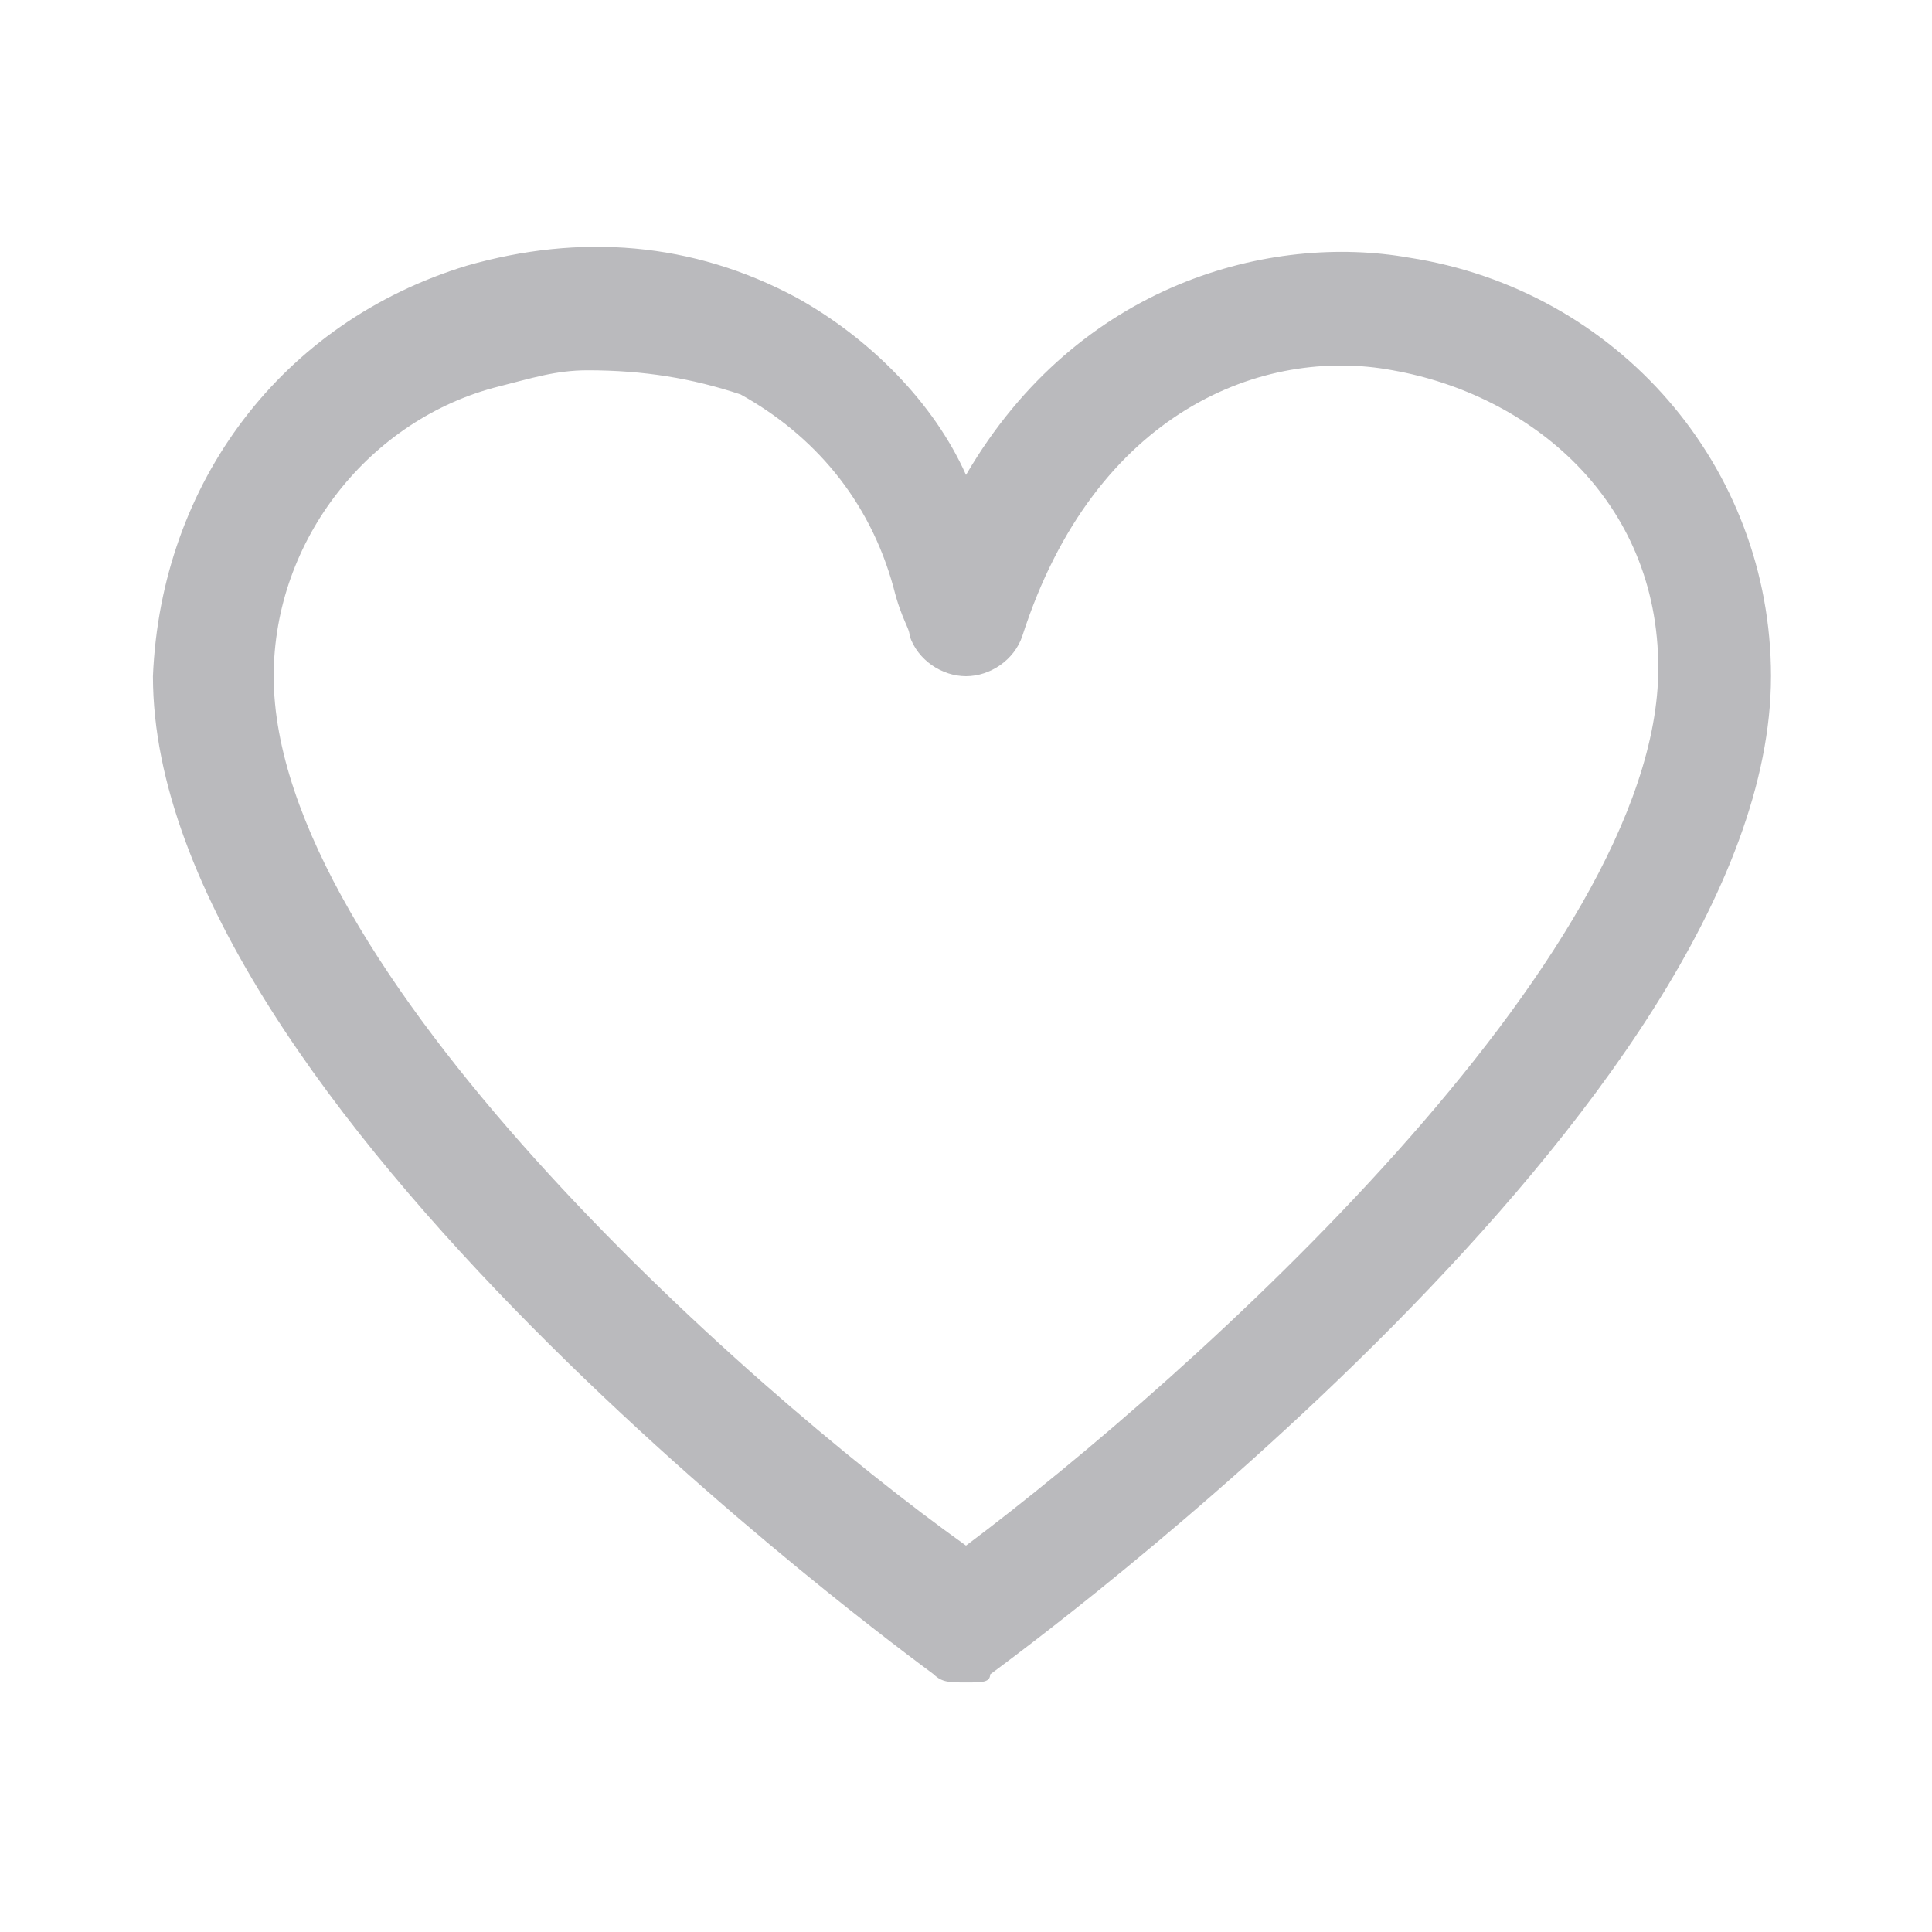 <?xml version="1.0" encoding="utf-8"?>
<!-- Generator: Adobe Illustrator 21.1.0, SVG Export Plug-In . SVG Version: 6.00 Build 0)  -->
<svg version="1.1" id="Capa_1" xmlns="http://www.w3.org/2000/svg" xmlns:xlink="http://www.w3.org/1999/xlink" x="0px" y="0px"
	 viewBox="0 0 24 24" enable-background="new 0 0 24 24" xml:space="preserve">
<g>
	<path opacity="0.58" fill="#88898D" enable-background="new    " d="M12,20.9c-0.2,0-0.3,0-0.4-0.1c-0.4-0.3-9.7-7.1-9.7-12.4
		C2,6,3.5,4,5.8,3.3c1.4-0.4,2.8-0.3,4.1,0.4C10.8,4.2,11.6,5,12,5.9c1.4-2.4,3.8-3,5.5-2.7c2.6,0.4,4.5,2.6,4.5,5.2
		c0,5.3-9.3,12.1-9.7,12.4C12.3,20.9,12.2,20.9,12,20.9z M7.3,4.6c-0.4,0-0.7,0.1-1.1,0.2C4.6,5.2,3.4,6.7,3.4,8.4
		c0,3.6,5.8,8.8,8.6,10.8c2.8-2.1,8.6-7.3,8.6-10.9c0-2.1-1.6-3.4-3.3-3.7c-1.6-0.3-3.7,0.5-4.6,3.3c-0.1,0.3-0.4,0.5-0.7,0.5
		c0,0,0,0,0,0c-0.3,0-0.6-0.2-0.7-0.5c0-0.1-0.1-0.2-0.2-0.6c-0.3-1.1-1-1.9-1.9-2.4C8.6,4.7,8,4.6,7.3,4.6z"/>
</g>
</svg>
